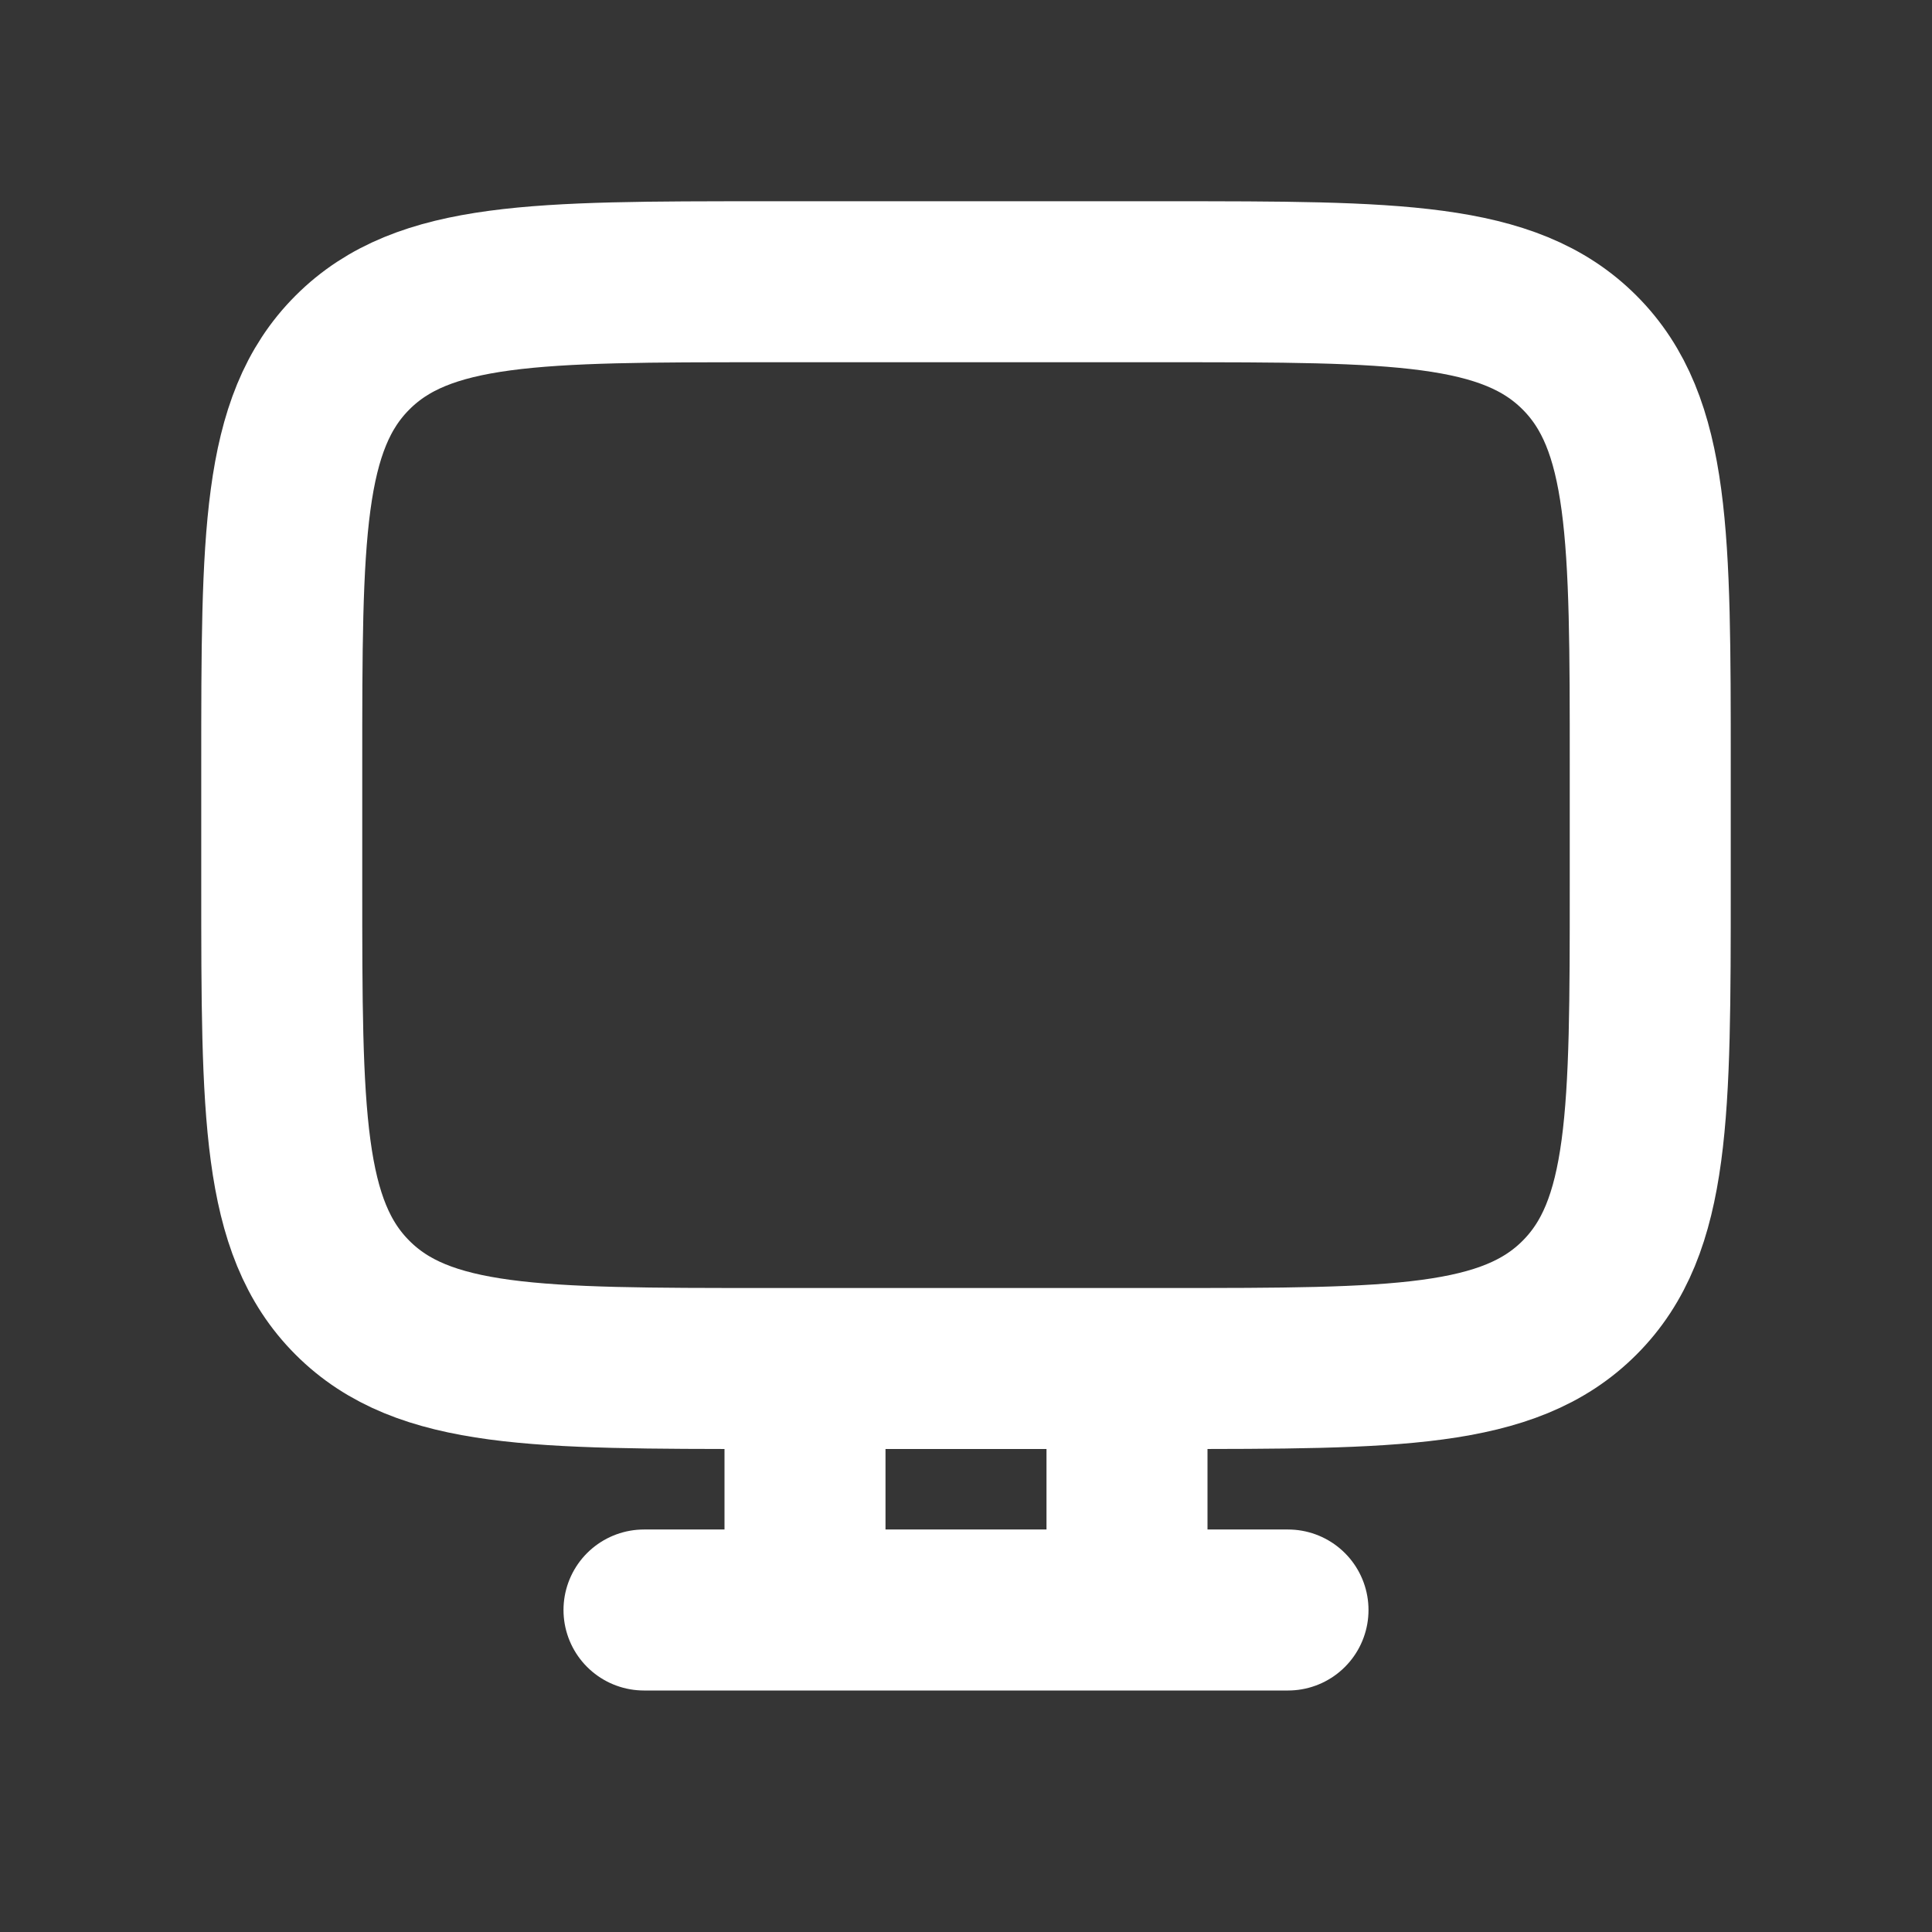 <svg xmlns="http://www.w3.org/2000/svg" width="24" height="24" fill="none"><rect width="100%" height="100%" fill="#333333" stroke="none"/><path fill="#fff" fill-opacity=".01" d="M24 0v24H0V0z"/><path stroke="#FFFFFF" stroke-linecap="round" stroke-width="2" d="M10 17v3m4-3v3m2 0H8m1.5-3h5c2.828 0 4.243 0 5.121-.879.879-.878.879-2.293.879-5.121V9.5c0-2.828 0-4.243-.879-5.121C18.743 3.5 17.328 3.5 14.5 3.5h-5c-2.828 0-4.243 0-5.121.879C3.5 5.257 3.5 6.672 3.5 9.5V11c0 2.828 0 4.243.879 5.121C5.257 17 6.672 17 9.5 17Z"/></svg>